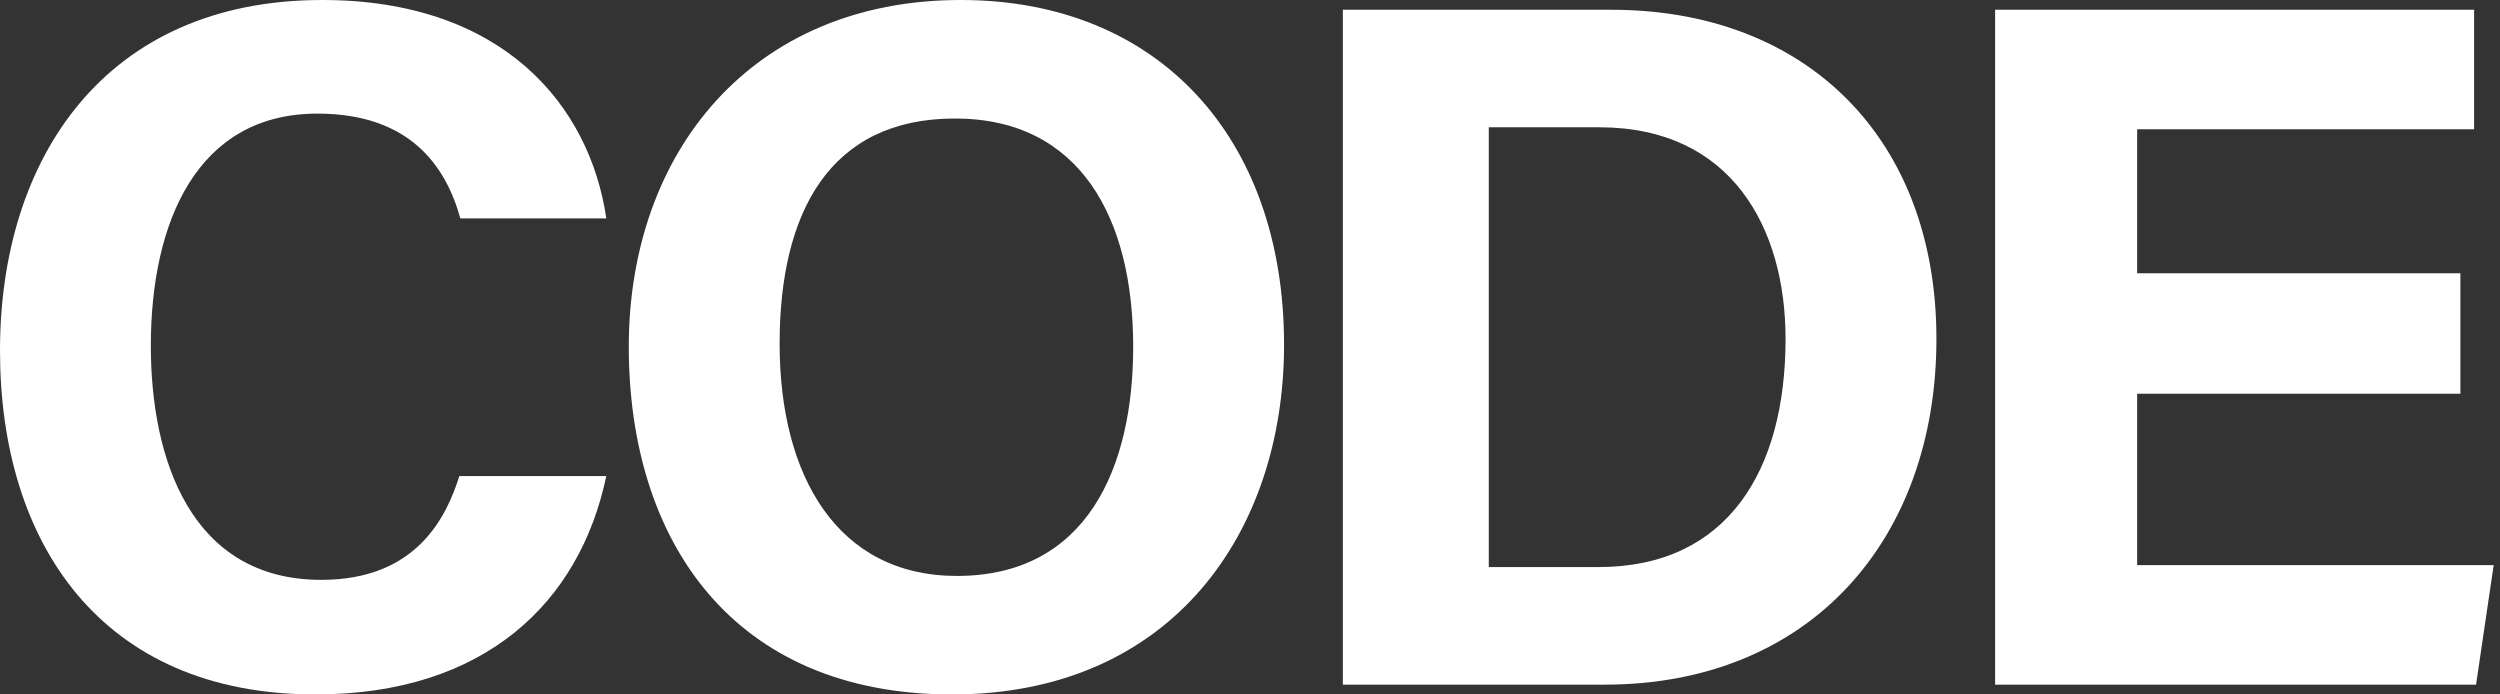 <svg width="72" height="20" viewBox="0 0 72 20" fill="none" xmlns="http://www.w3.org/2000/svg">
<rect x="0" y="0" width="72" height="20" fill="#333333" stroke="none"/>
<path d="M17.461 13.71C16.7 17.349 13.963 20 9.083 20C2.905 20 0 15.628 0 10.099C0 4.569 3.019 0 9.281 0C14.471 0 16.982 3.019 17.462 6.29H13.258C12.835 4.767 11.792 3.272 9.14 3.272C5.67 3.272 4.344 6.403 4.344 9.957C4.344 13.23 5.501 16.7 9.252 16.7C12.017 16.7 12.863 14.866 13.23 13.71H17.461Z" fill="white"/>
<path d="M36.981 9.929C36.981 15.345 33.737 20 27.418 20C21.099 20 18.109 15.571 18.109 9.986C18.109 4.401 21.636 0 27.672 0C33.37 0 36.981 3.977 36.981 9.929ZM22.453 9.901C22.453 13.71 24.118 16.587 27.559 16.587C31.311 16.587 32.636 13.456 32.636 9.986C32.636 6.29 31.113 3.413 27.502 3.413C23.891 3.413 22.453 6.121 22.453 9.901H22.453Z" fill="white"/>
<path d="M38.674 0.281H46.403C52.045 0.281 55.769 4.005 55.769 9.76C55.769 15.514 52.157 19.718 46.206 19.718H38.674V0.281ZM42.877 16.332H46.036C49.759 16.332 51.424 13.54 51.424 9.76C51.424 6.572 49.873 3.666 46.064 3.666H42.877V16.332Z" fill="white"/>
<path d="M70.859 11.339H61.55V16.276H71.818L71.31 19.718H57.459V0.281H71.254V3.723H61.55V7.87H70.859V11.339H70.859Z" fill="white"/>
</svg>
